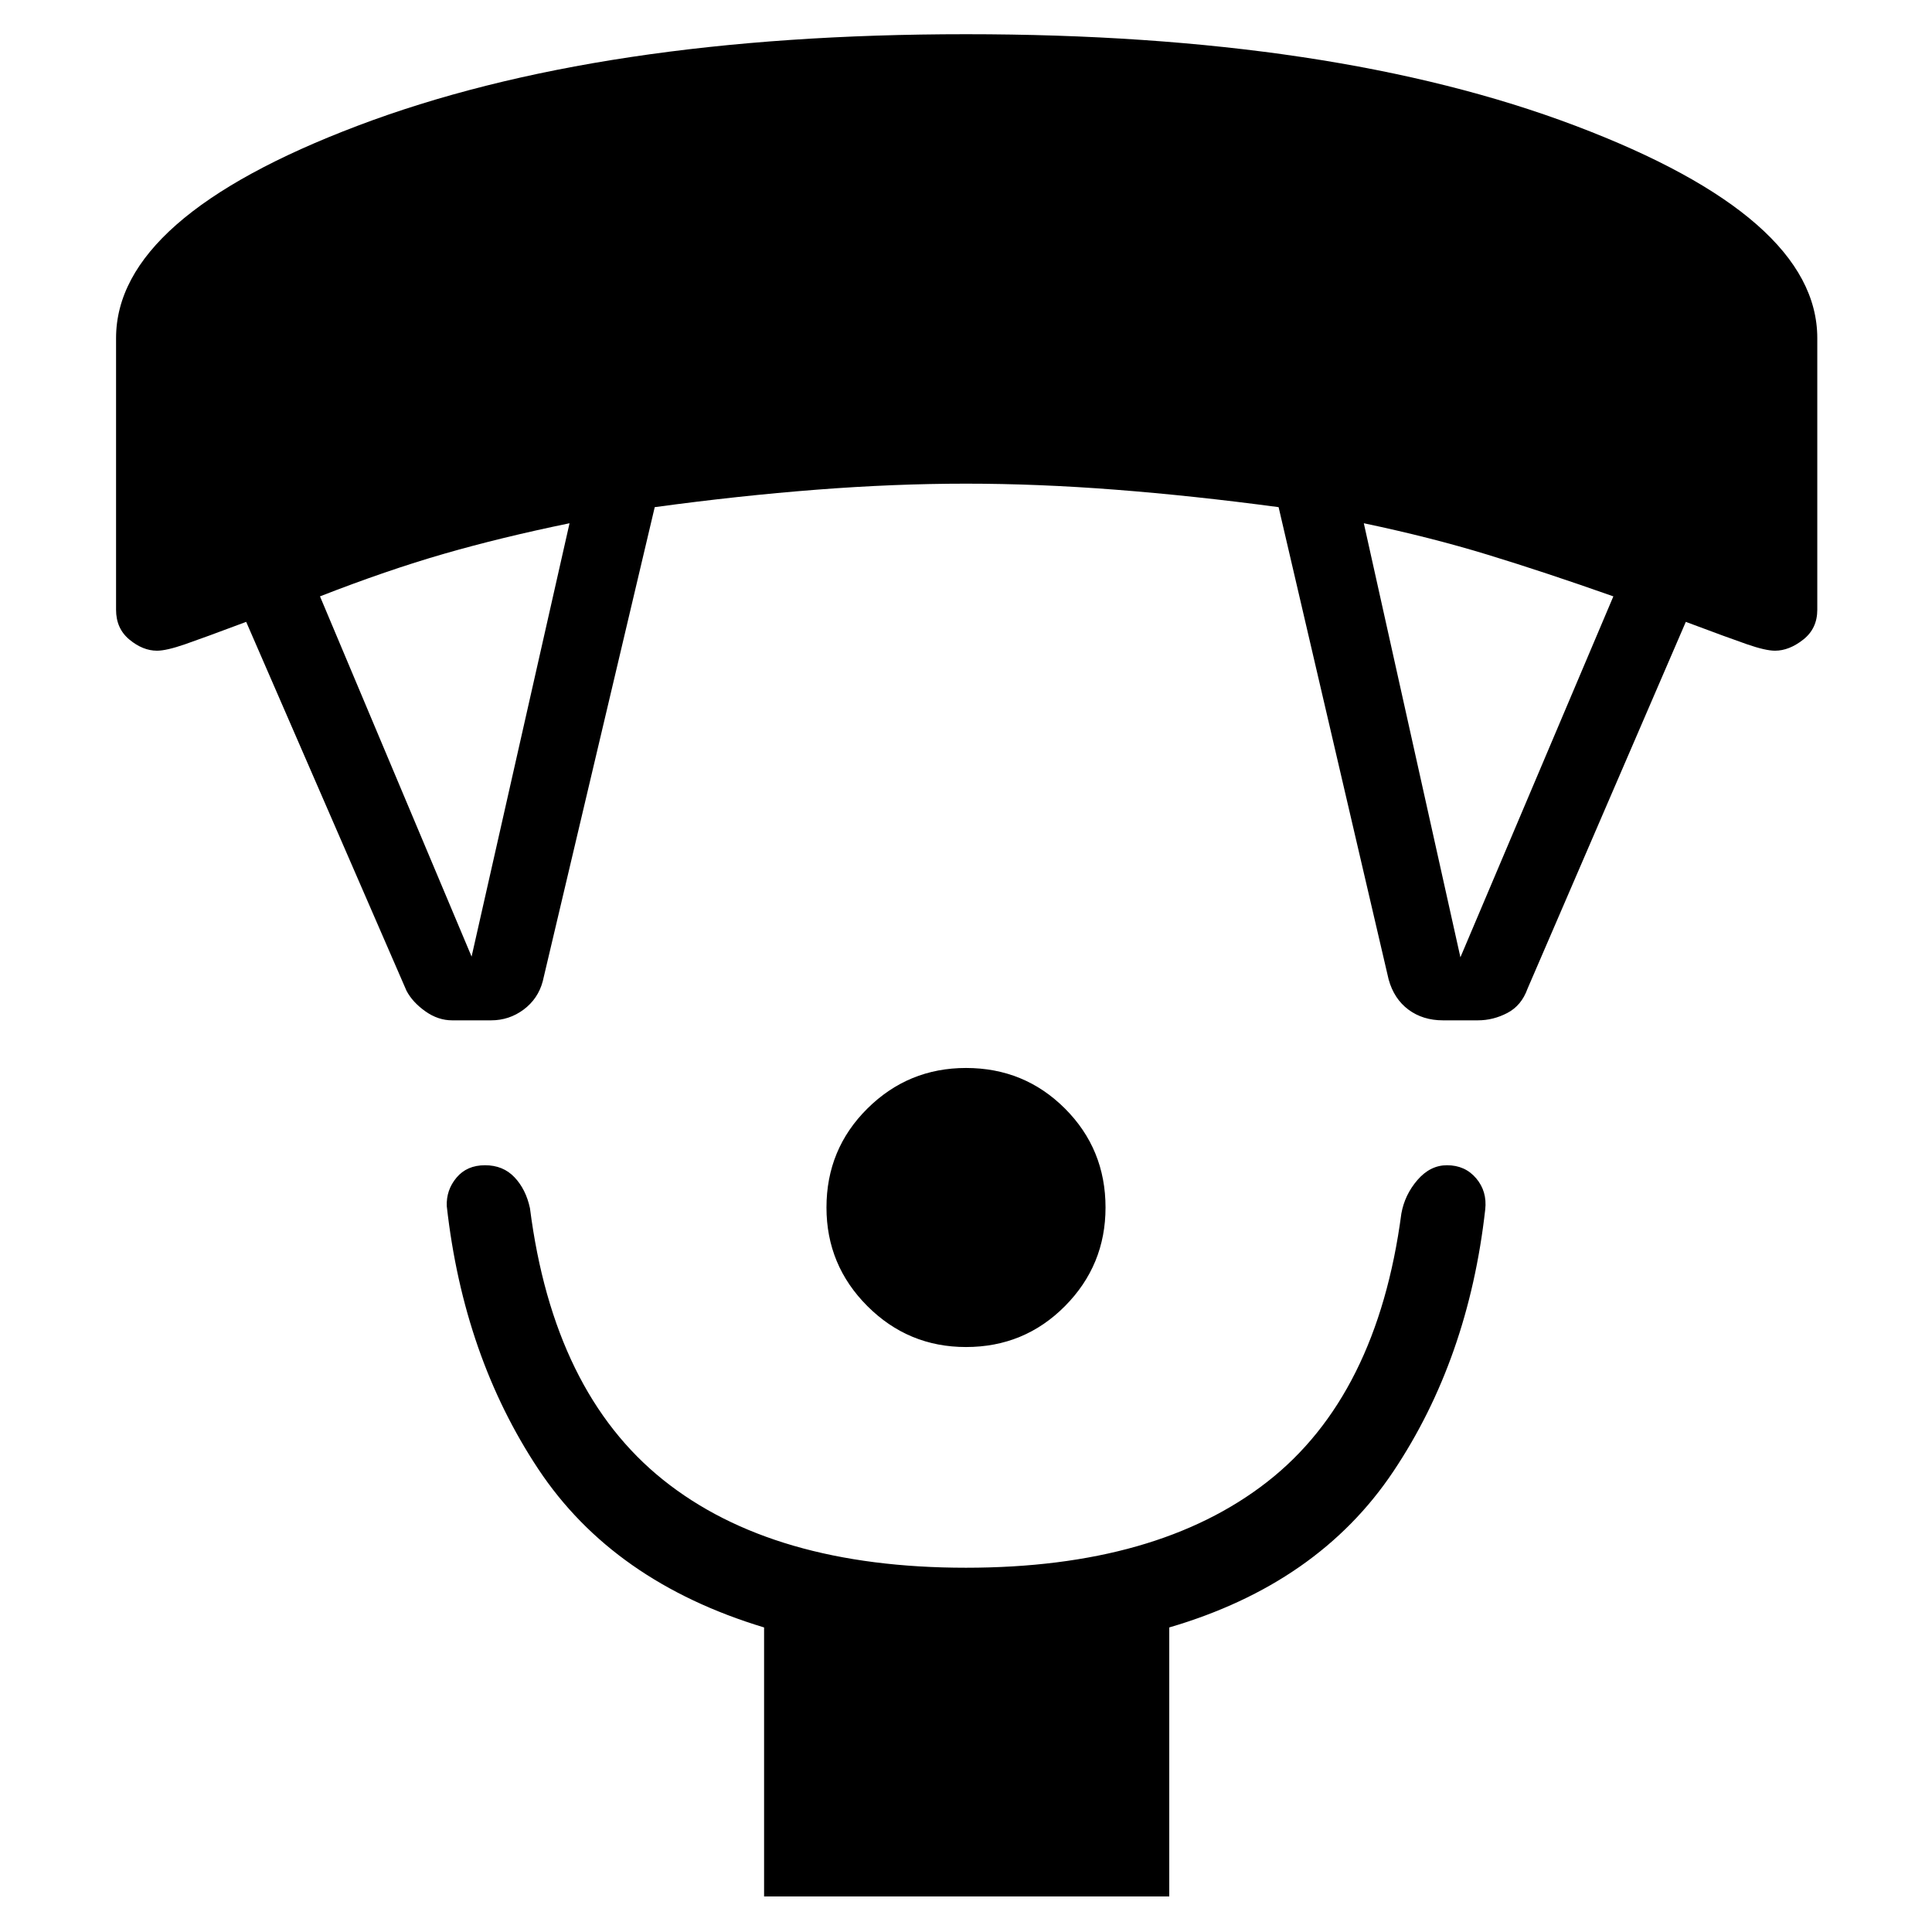 <svg xmlns="http://www.w3.org/2000/svg" height="40" viewBox="0 -960 960 960" width="40"><path d="M480-290.67q-28.67 0-49-20.33t-20.33-49q0-29 20.33-49.17 20.33-20.16 49-20.16 29 0 49.17 20.16Q549.33-389 549.33-360q0 28.67-20.16 49Q509-290.67 480-290.67Zm-100.33 273v-133.66Q304.67-174 267.5-230T222-360.67q-.33-8 4.83-14.16Q232-381 241-381t14.67 6q5.66 6 7.66 15.33 11.67 91.34 66.17 135Q384-181 480-181q95 0 149.67-42.67 54.66-42.66 66.66-133.33 1.67-9.33 8-16.67Q710.67-381 719-381q9 0 14.5 6.5T738-359q-8.33 74.33-45.67 130.17Q655-173 581-151.33v133.66H379.67ZM202-467.67 122.33-651q-21.33 8-30.5 11.17-9.16 3.16-13.83 3.16-7 0-13.67-5.5-6.66-5.5-6.66-14.83v-135q0-60 120-105.5T480-943q182.67 0 302.83 45.5Q903-852 903-792v135q0 9.33-7 14.83t-14 5.5q-4.67 0-13.83-3.16Q859-643 837.67-651L759-468.67q-3 8.34-10 12-7 3.67-14.67 3.67H717q-10 0-17.17-5.33-7.16-5.34-9.83-15L635.33-708q-42.33-5.67-81-8.67-38.66-3-74.33-3t-74.33 3q-38.67 3-80.34 8.67l-55.66 235.67q-2.34 8.66-9.5 14Q253-453 244-453h-19.33q-7 0-13.34-4.5Q205-462 202-467.67Zm32.33-17L283-700q-34 7-62.33 15.17-28.34 8.16-61.67 21.16l75.33 179Zm491.34.34 76-179.34q-34-12-62.34-20.66Q711-693 677.67-700l48 215.67Z"/></svg>